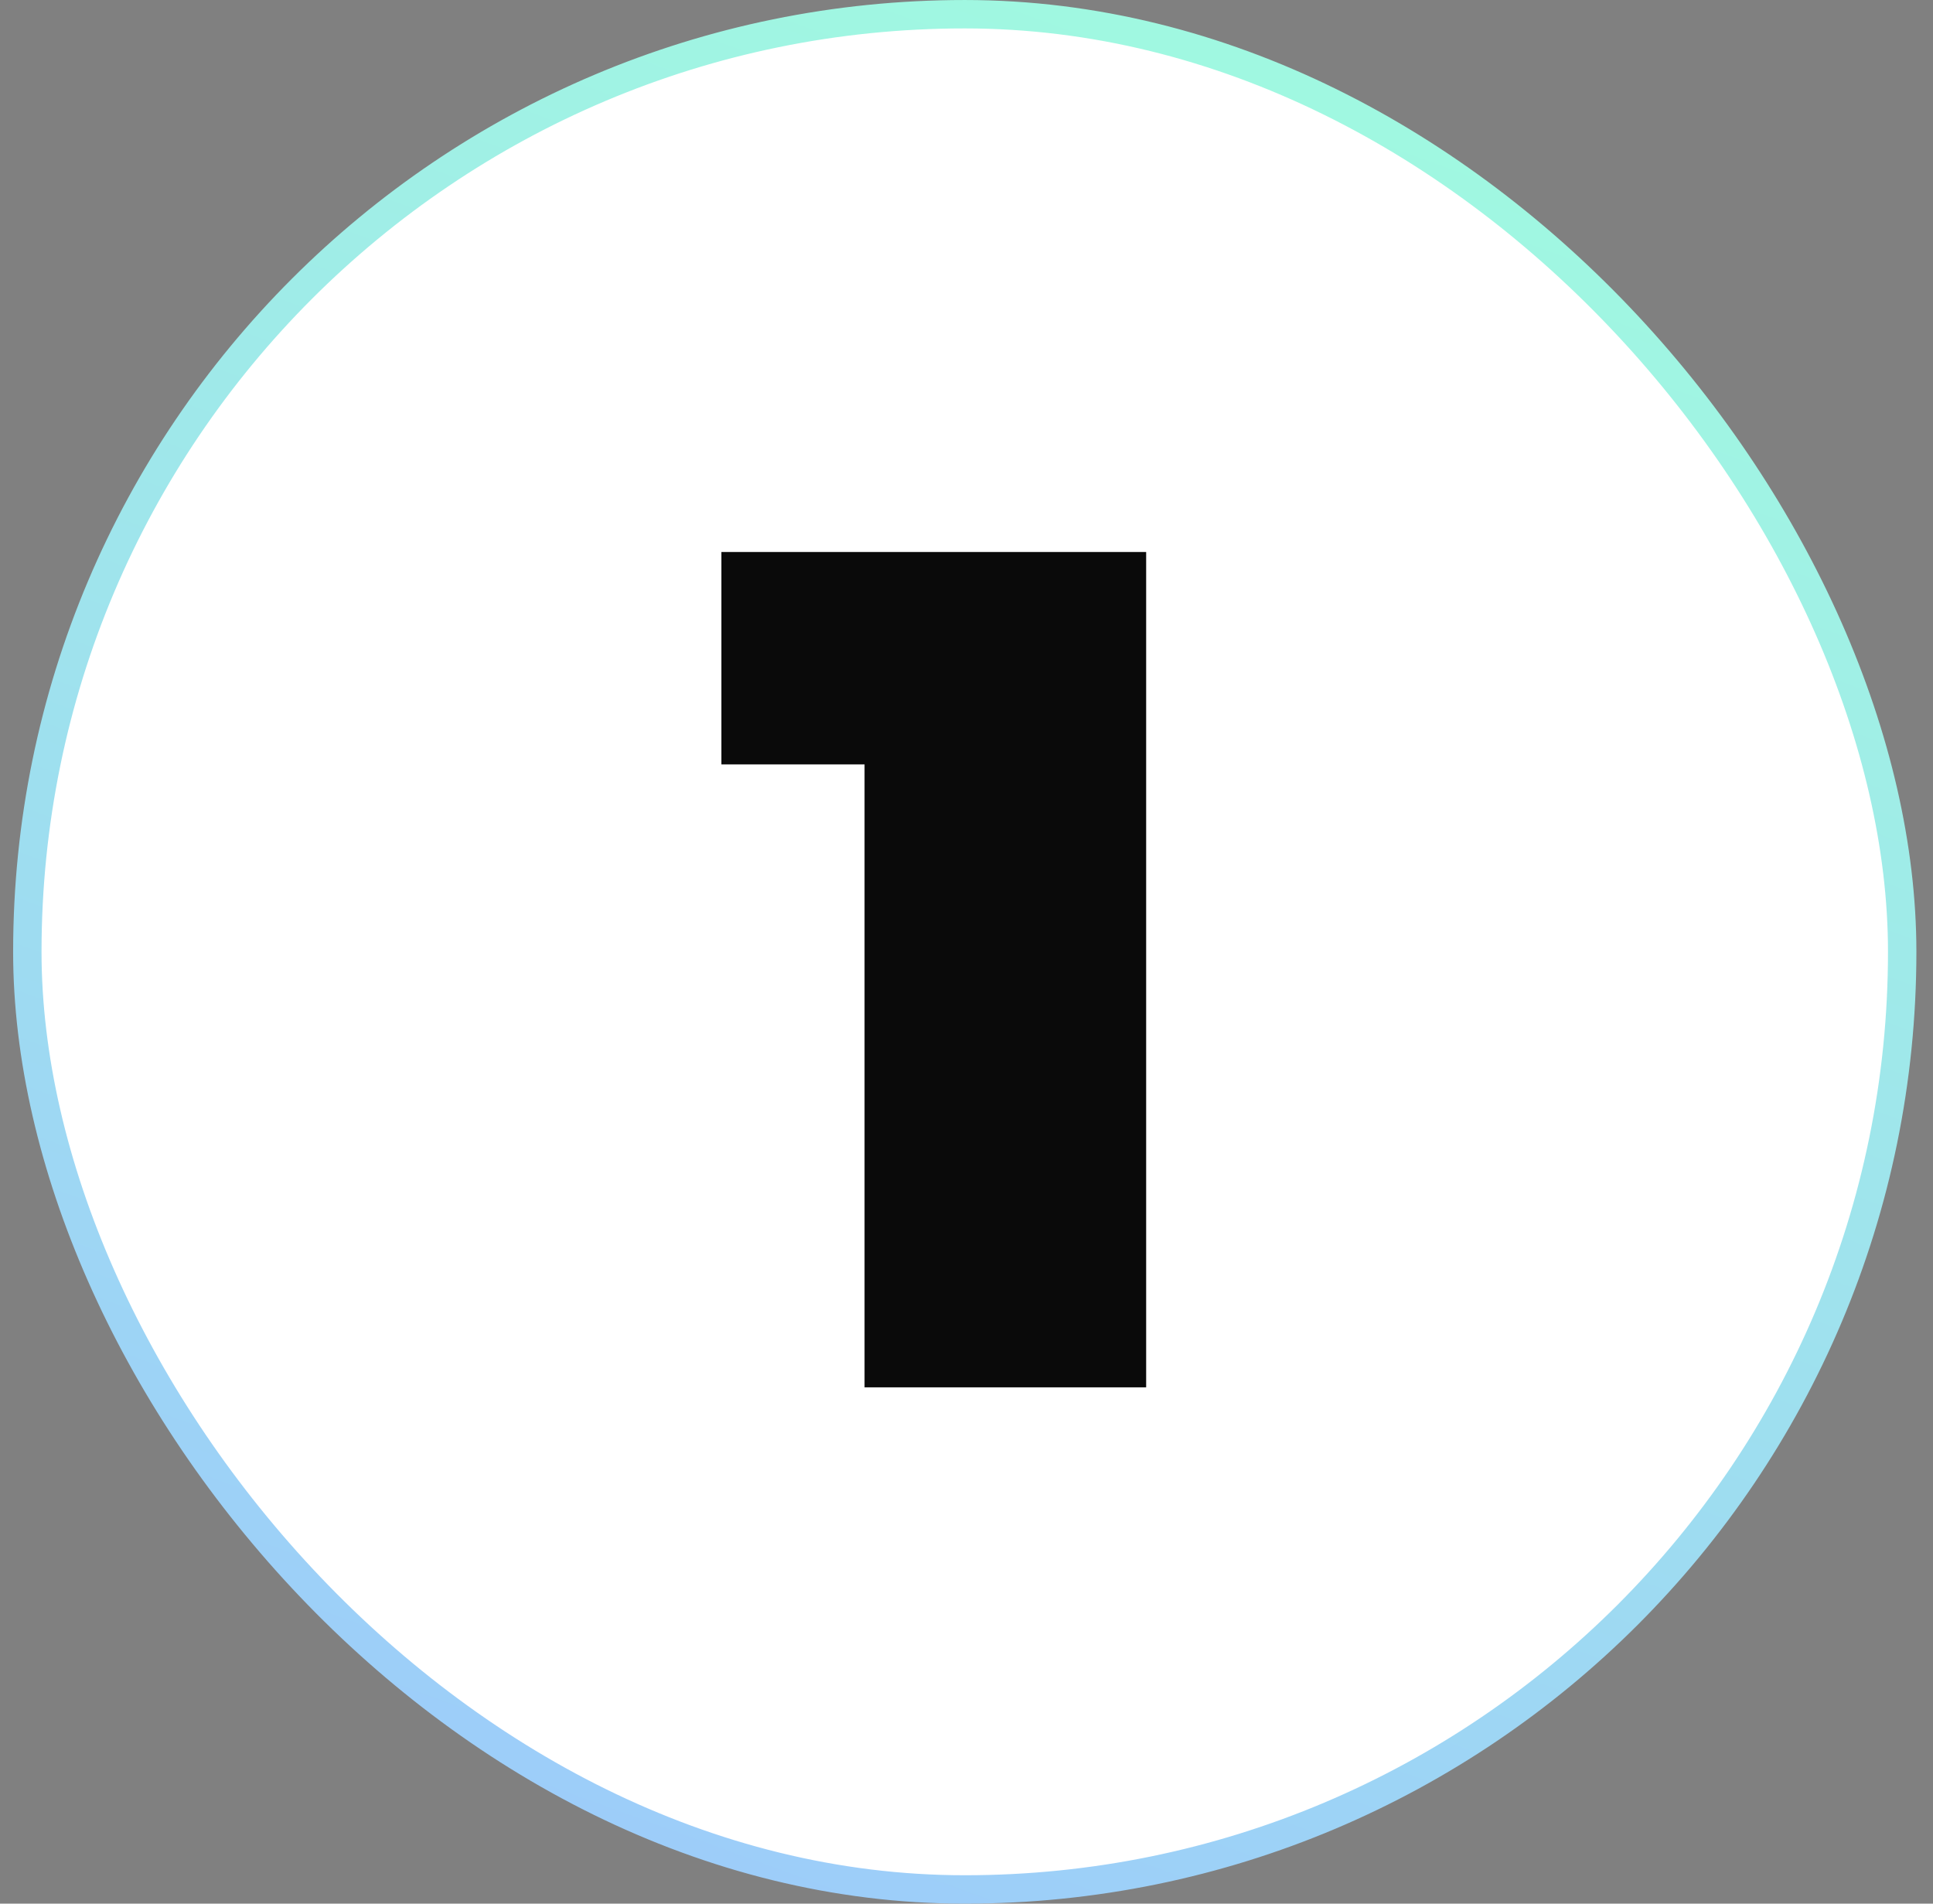 <svg width="65" height="64" viewBox="0 0 65 64" fill="none" xmlns="http://www.w3.org/2000/svg">
<rect x="0" y="0" width="65" height="64" fill="#808080" stroke="none"/>
<rect x="0.919" y="0.478" width="63.045" height="63.045" rx="31.522" fill="white"/>
<path d="M38.541 18.558V46.642H29.072V25.699H24.258V18.558H38.541Z" fill="#0A0A0A"/>
<rect x="0.919" y="0.478" width="63.045" height="63.045" rx="31.522" stroke="url(#paint0_linear_3417_27384)" stroke-width="0.955"/>
<defs>
<linearGradient id="paint0_linear_3417_27384" x1="58.681" y1="-2.388" x2="28.686" y2="80.088" gradientUnits="userSpaceOnUse">
<stop stop-color="#A1FFDD"/>
<stop offset="1" stop-color="#9CC3FF"/>
</linearGradient>
</defs>
</svg>

